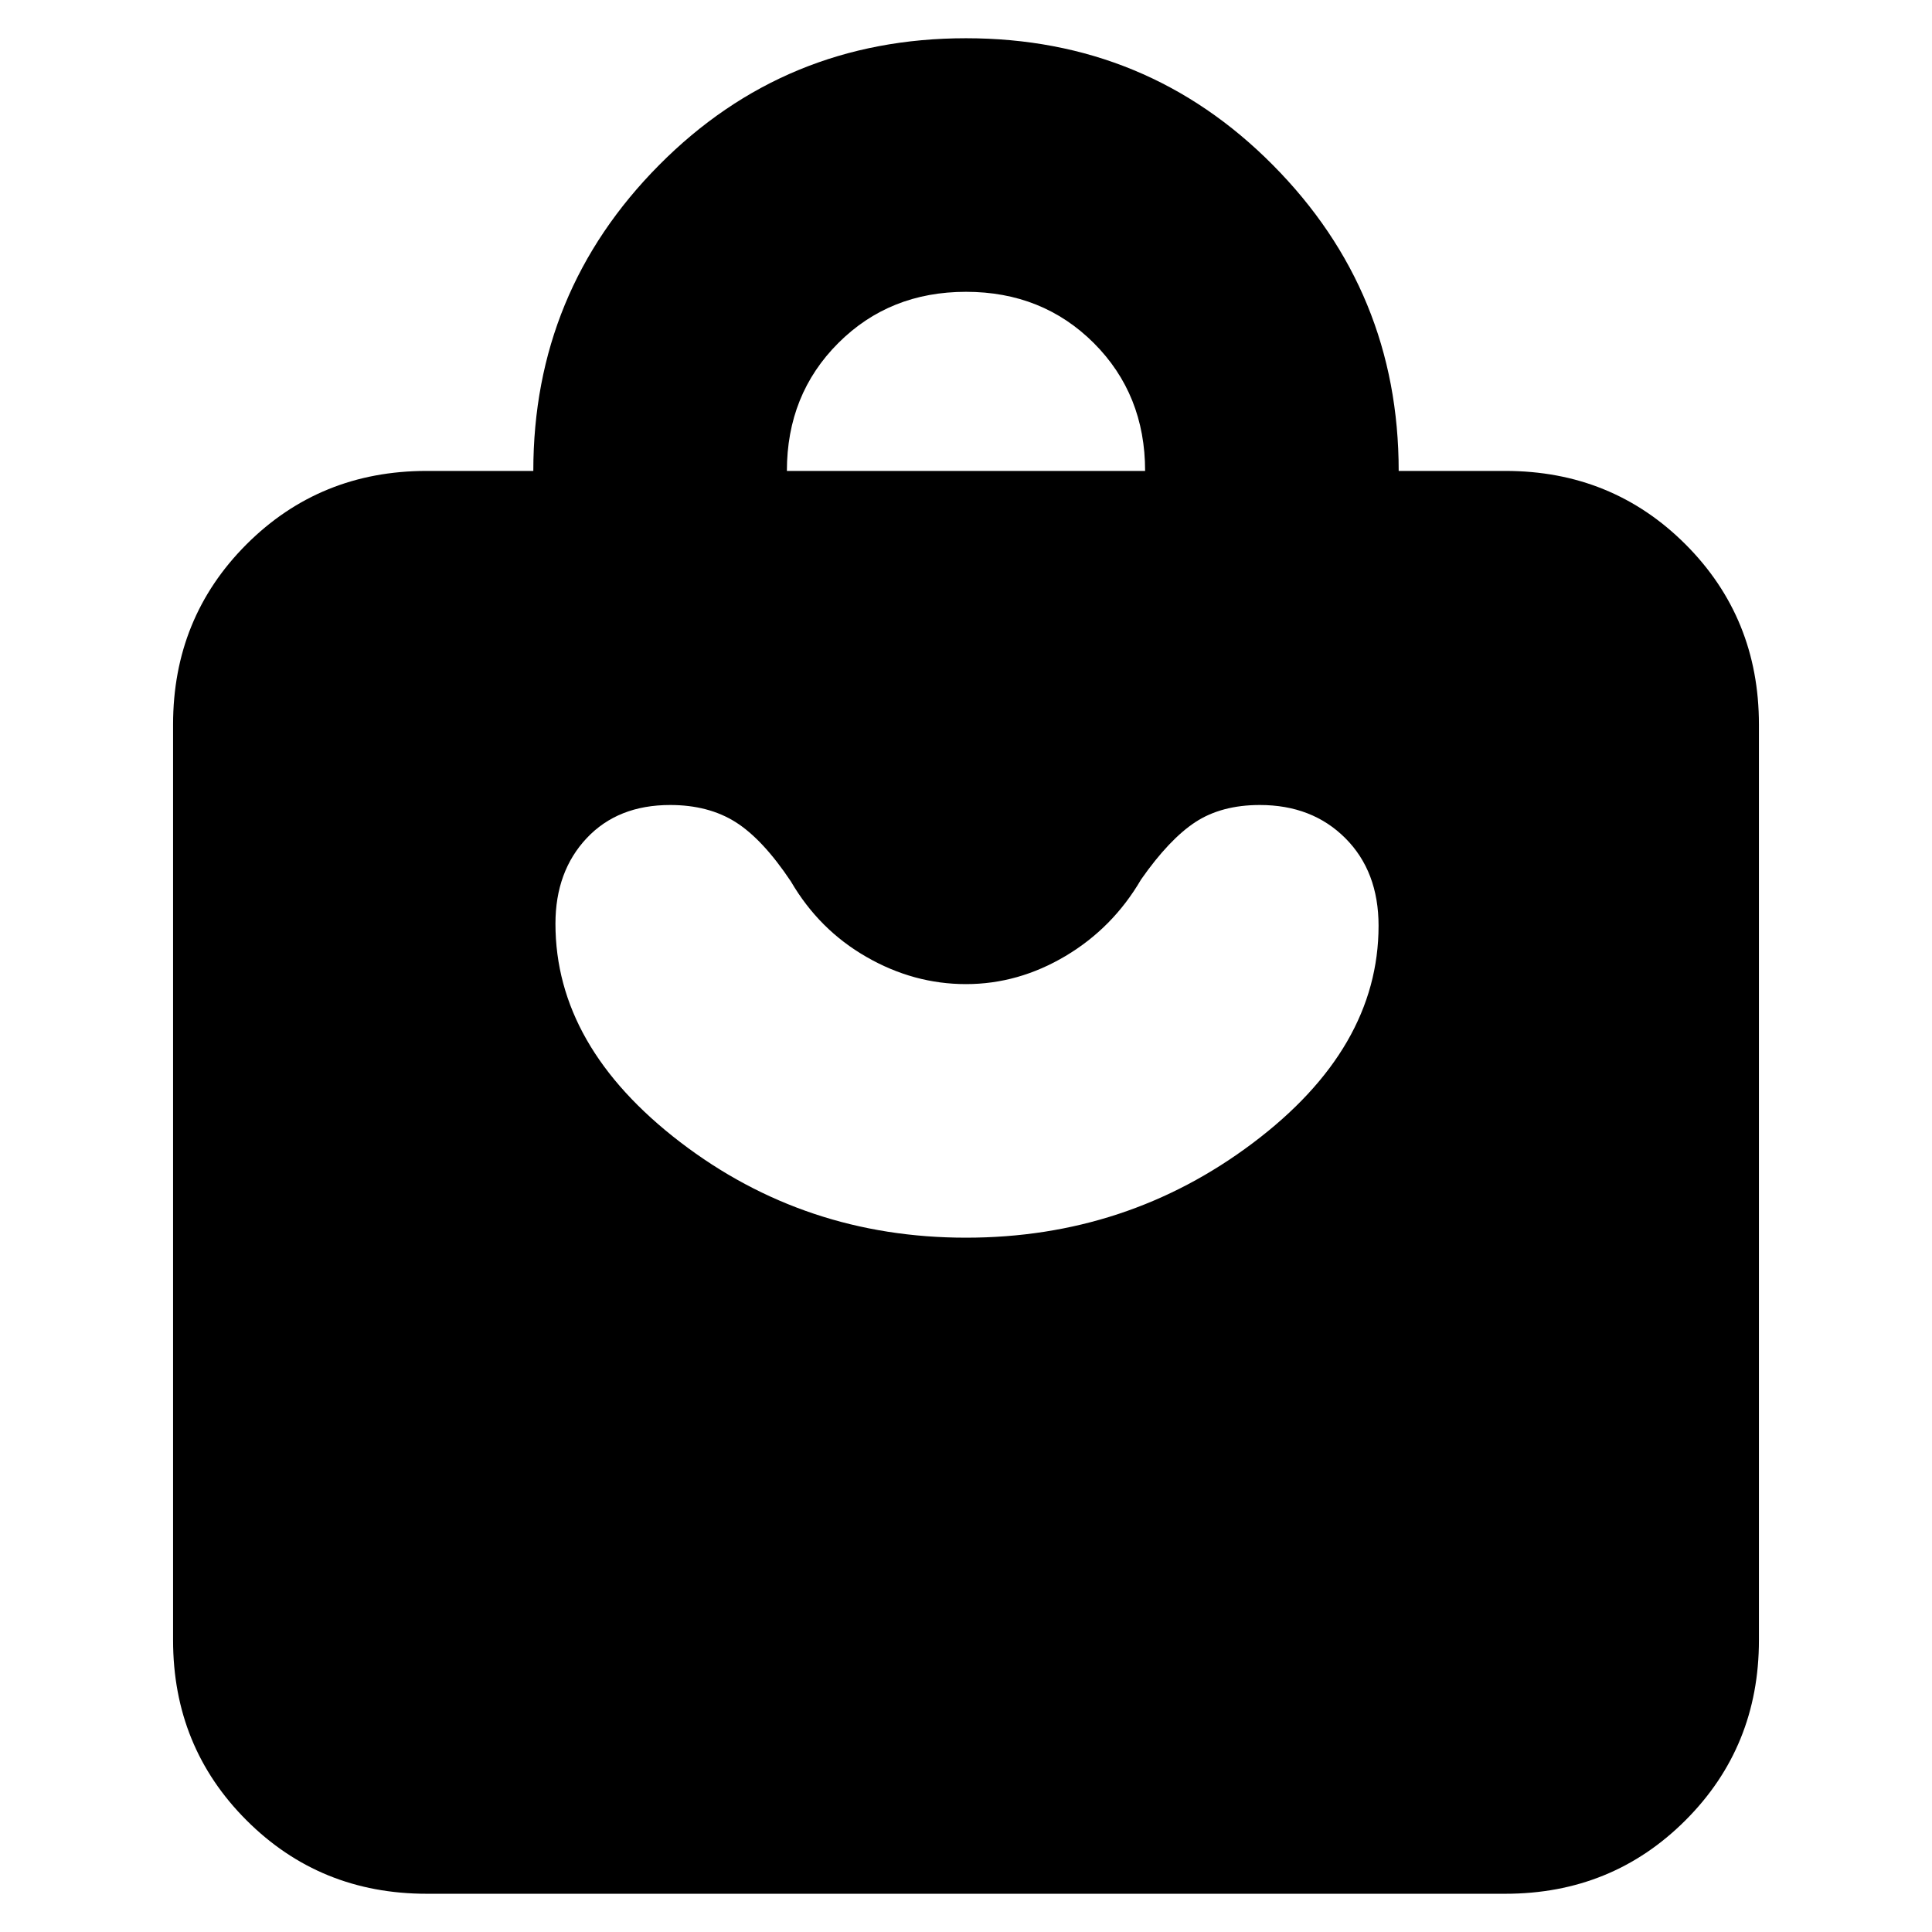 <svg xmlns="http://www.w3.org/2000/svg" height="24" width="24"><path d="M18.7 23.525H5.3Q3.975 23.525 3.062 22.612Q2.15 21.7 2.15 20.375V9Q2.15 7.675 3.062 6.762Q3.975 5.85 5.3 5.85H6.625Q6.625 3.625 8.188 2.05Q9.75 0.475 12 0.475Q14.25 0.475 15.812 2.05Q17.375 3.625 17.375 5.85H18.7Q20.025 5.85 20.938 6.762Q21.85 7.675 21.85 9V20.375Q21.85 21.7 20.938 22.612Q20.025 23.525 18.7 23.525ZM9.775 5.85H14.225Q14.225 4.9 13.588 4.262Q12.95 3.625 12 3.625Q11.05 3.625 10.413 4.262Q9.775 4.9 9.775 5.85ZM12 15.375Q14 15.375 15.562 14.2Q17.125 13.025 17.125 11.5Q17.125 10.825 16.712 10.412Q16.3 10 15.65 10Q15.175 10 14.85 10.212Q14.525 10.425 14.175 10.925Q13.825 11.525 13.238 11.875Q12.65 12.225 12 12.225Q11.35 12.225 10.763 11.887Q10.175 11.55 9.825 10.95Q9.475 10.425 9.137 10.212Q8.8 10 8.325 10Q7.675 10 7.288 10.412Q6.9 10.825 6.9 11.475Q6.9 13 8.45 14.188Q10 15.375 12 15.375Z"/></svg>